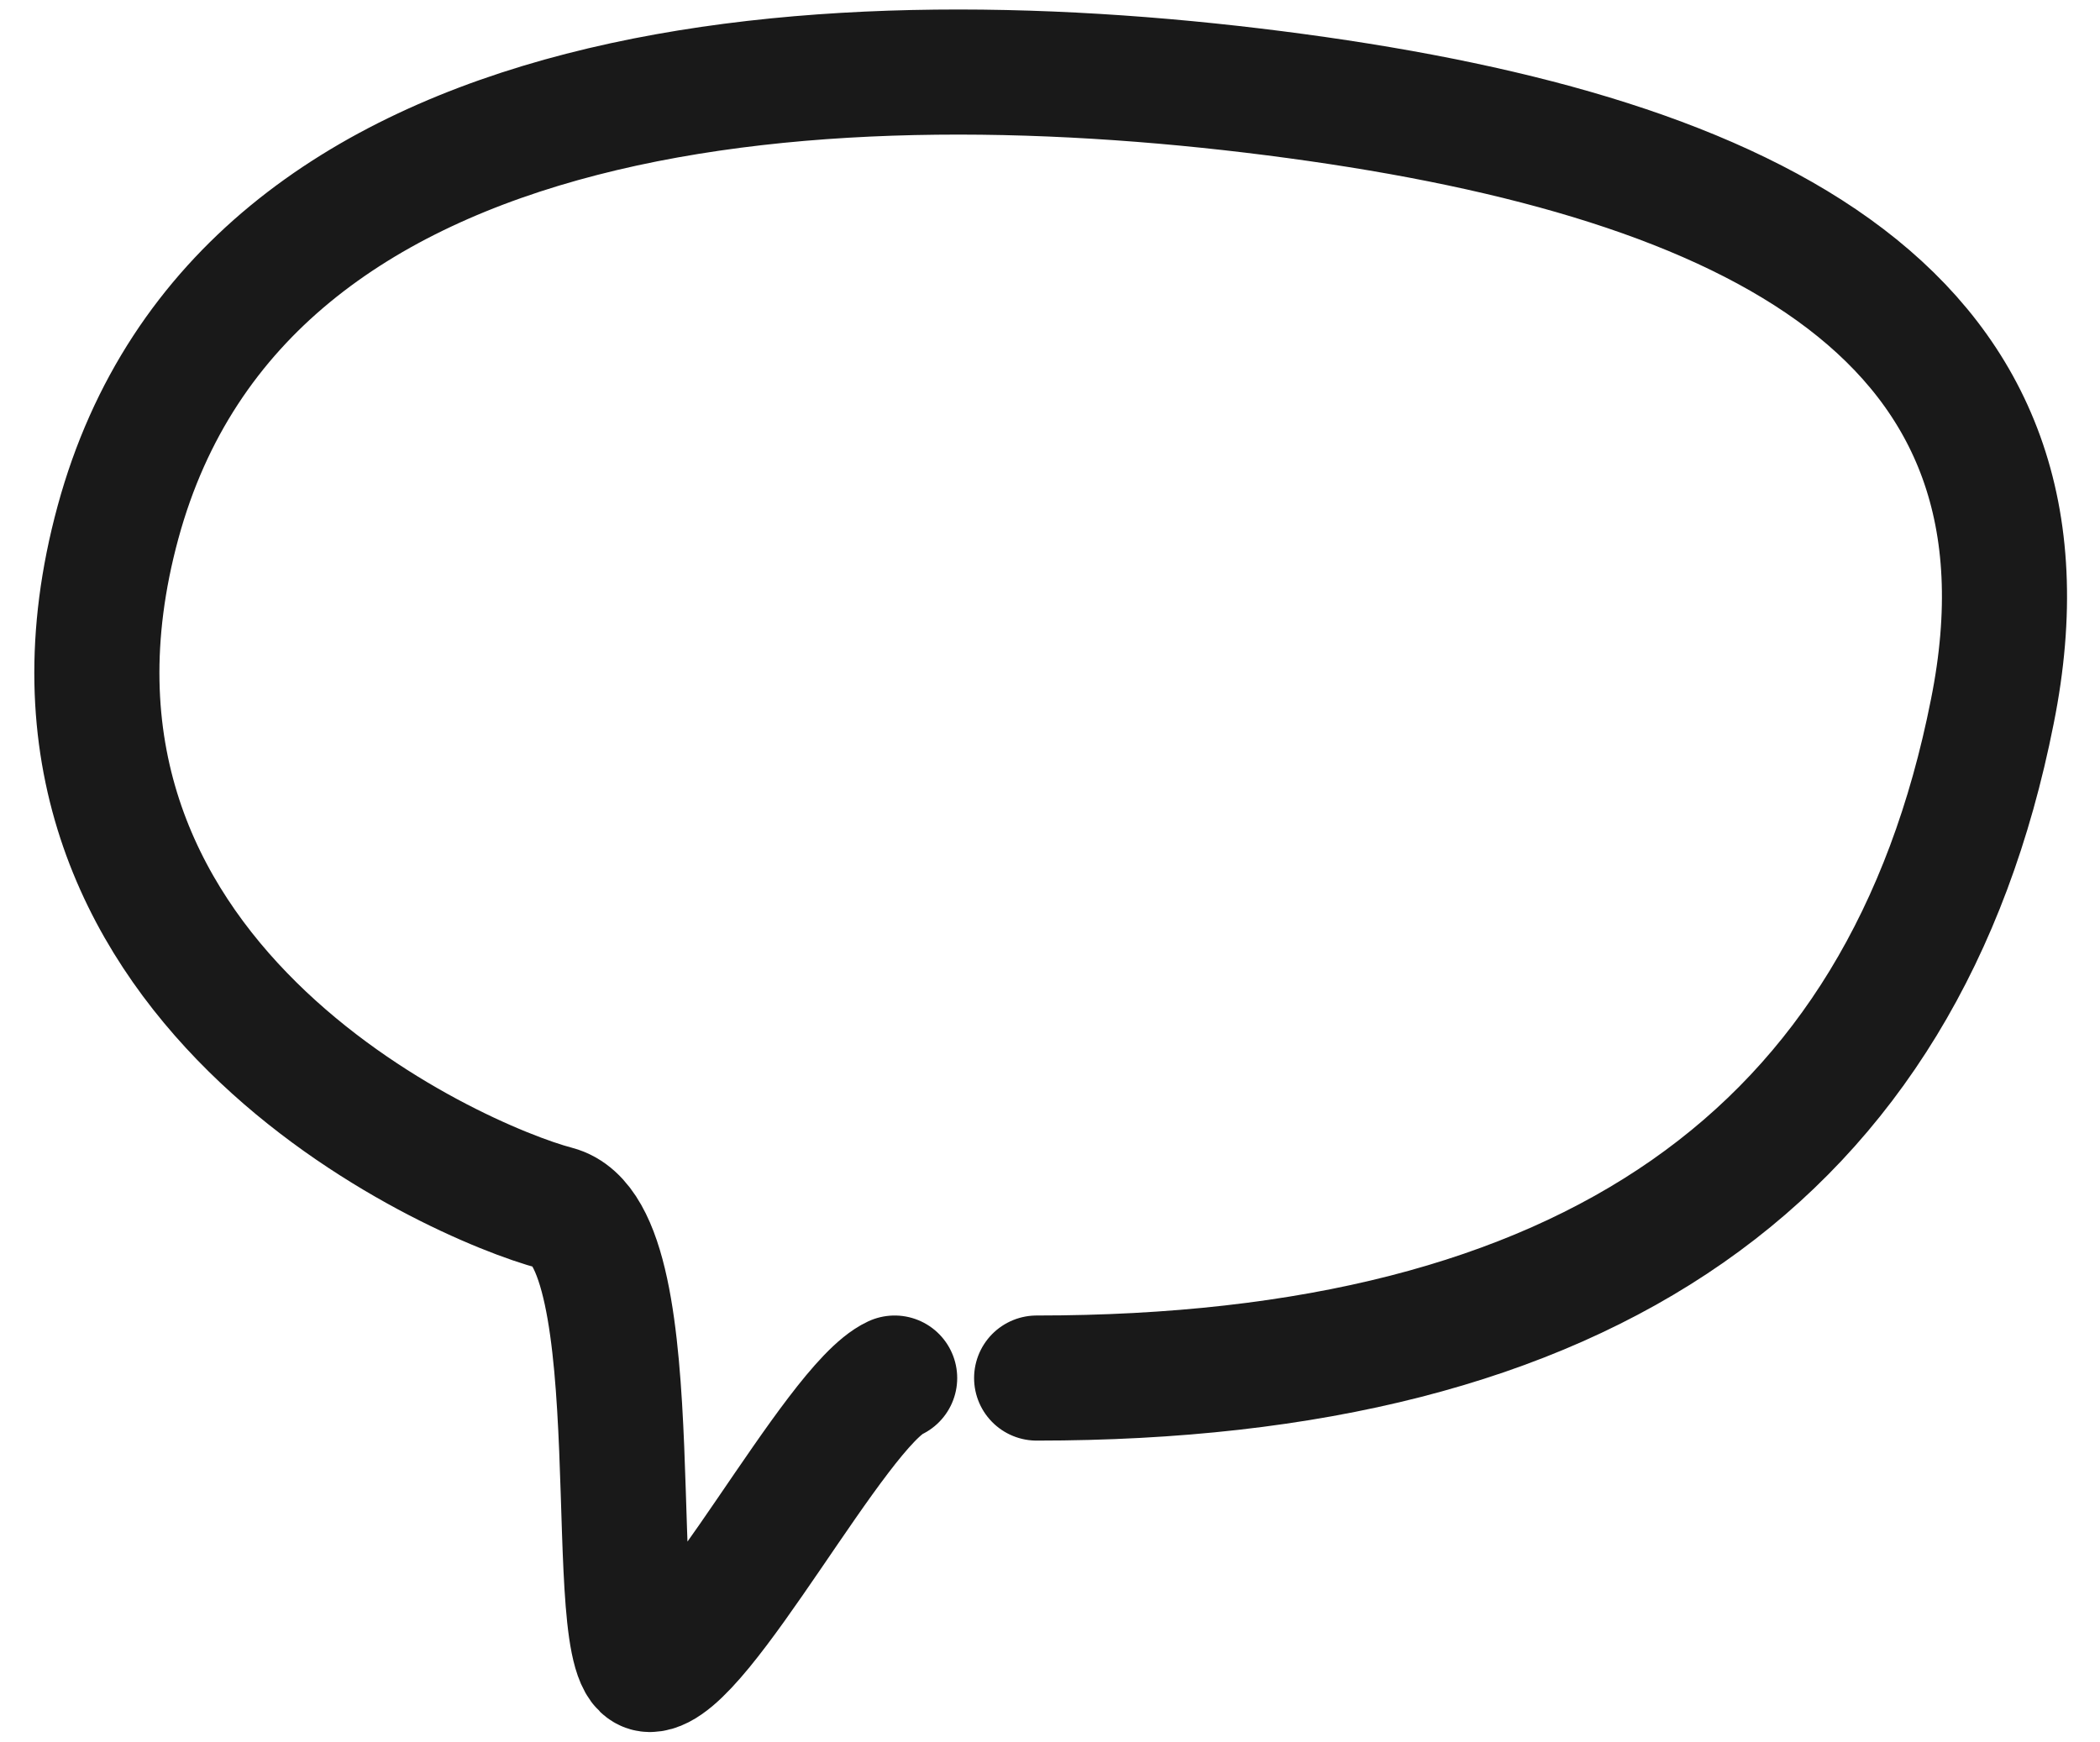 <svg width="47" height="39" viewBox="0 0 47 39" fill="none" xmlns="http://www.w3.org/2000/svg">
<path d="M23.201 30.845C35.494 30.845 42.623 25.872 44.59 15.926C46.367 7.08 39.251 3.536 28.999 2.15C18.746 0.763 5.428 1.449 2.641 11.69C-0.145 21.93 10.188 26.452 12.441 27.043C14.694 27.633 13.416 37.368 14.543 37.368C15.67 37.368 18.688 31.47 20.023 30.845" stroke="black" stroke-opacity="0.9" stroke-width="2.8" stroke-linecap="round" stroke-linejoin="round"/>
</svg>
